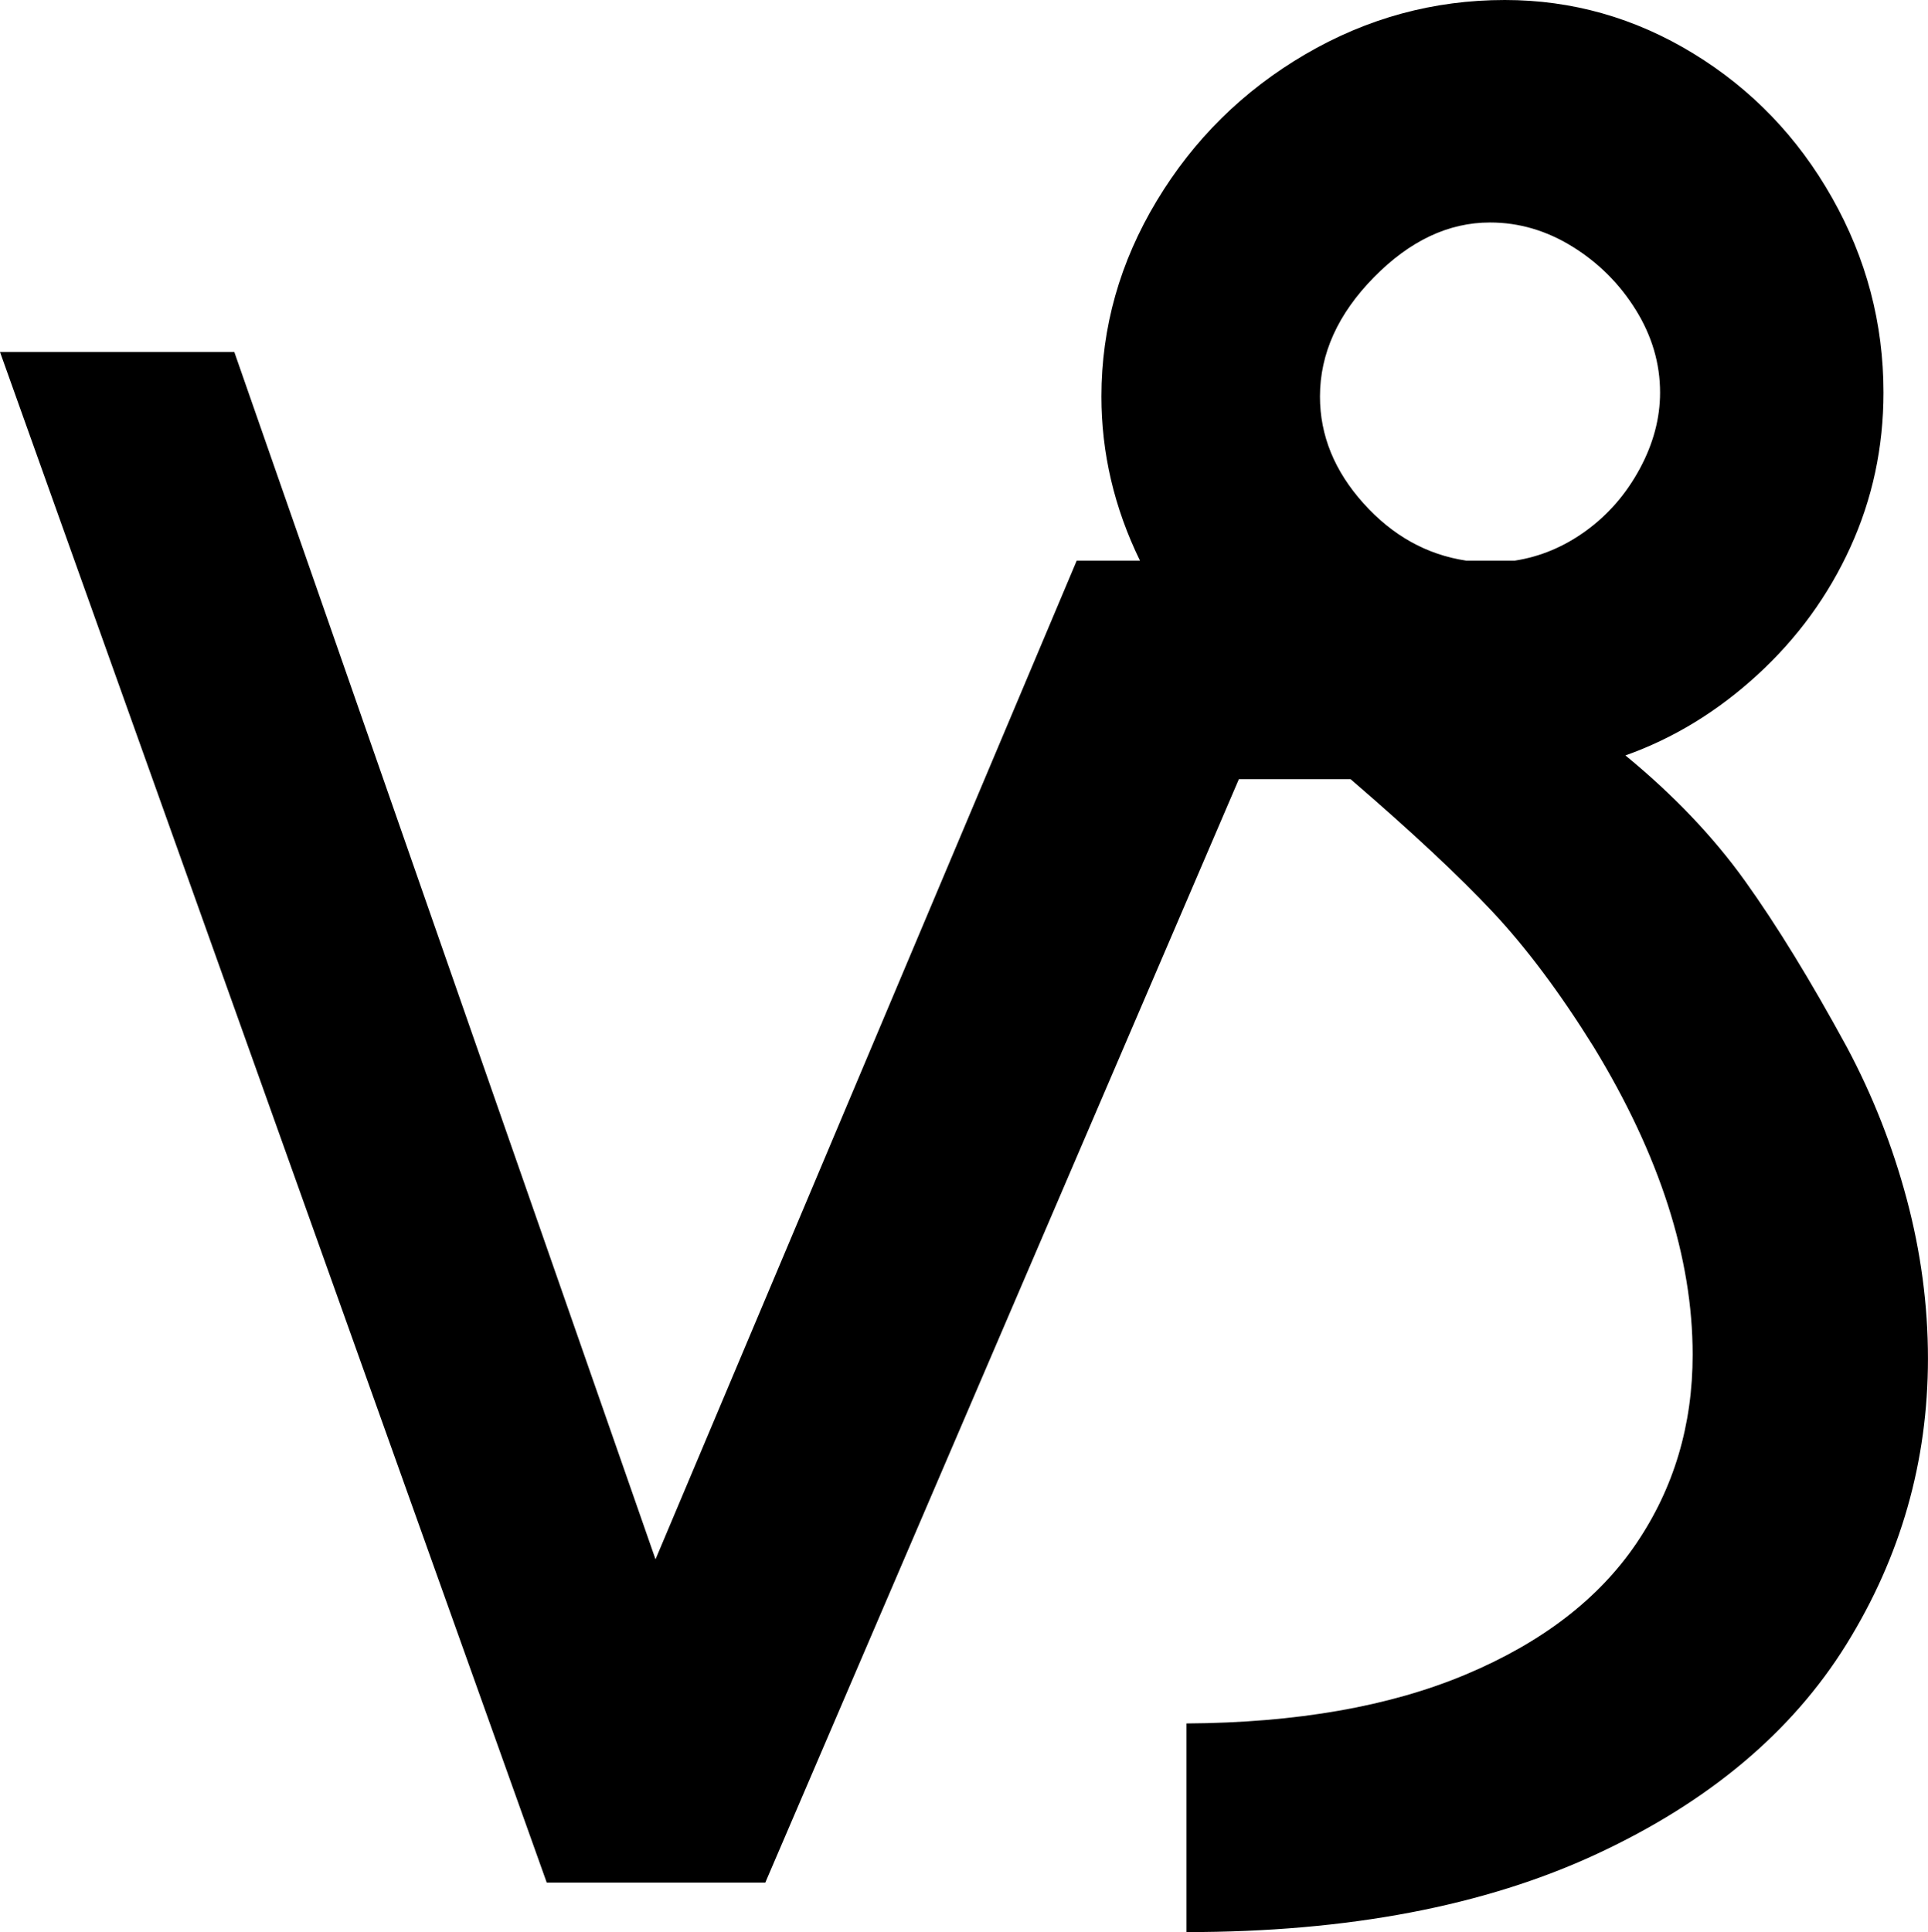 <?xml version="1.0" encoding="UTF-8" standalone="no"?>
<!-- Created with Inkscape (http://www.inkscape.org/) -->

<svg
   xmlns:dc="http://purl.org/dc/elements/1.1/"
   xmlns:cc="http://creativecommons.org/ns#"
   xmlns:rdf="http://www.w3.org/1999/02/22-rdf-syntax-ns#"
   xmlns:svg="http://www.w3.org/2000/svg"
   xmlns="http://www.w3.org/2000/svg"
   version="1.1"
   width="100%"
   height="100%"
   viewBox="0 0 95.215 95.41"
   id="svg2">
  <defs
     id="defs20" />
  <path
     d="m 74.805,27.686 c 1.269,-0.195 2.45,-0.692 3.54,-1.489 1.09,-0.797 1.969,-1.815 2.637,-3.052 0.667,-1.237 1.001,-2.49 1.001,-3.76 -9e-5,-1.432 -0.399,-2.791 -1.196,-4.077 -0.798,-1.286 -1.839,-2.327 -3.125,-3.125 -1.286,-0.797 -2.645,-1.196 -4.077,-1.196 -2.051,8e-5 -3.963,0.903 -5.737,2.71 -1.774,1.807 -2.661,3.768 -2.661,5.884 -8e-5,1.921 0.716,3.678 2.148,5.273 1.432,1.595 3.125,2.539 5.078,2.832 z m -8.105,10.791 h -5.518 l -23.389,54.492 h -10.791 L -6.7050984e-6,17.383 H 11.572 l 20.801,59.619 20.801,-49.316 h 3.125 c -1.27,-2.604 -1.904,-5.306 -1.904,-8.105 -6e-5,-3.418 0.911,-6.641 2.734,-9.668 1.823,-3.027 4.264,-5.436 7.324,-7.227 3.06,-1.79 6.348,-2.686 9.863,-2.686 3.32,8e-5 6.421,0.879 9.302,2.637 2.881,1.758 5.168,4.134 6.86,7.129 1.693,2.995 2.539,6.201 2.539,9.619 -1e-4,2.702 -0.545,5.249 -1.636,7.642 -1.091,2.393 -2.62,4.492 -4.59,6.299 -1.97,1.807 -4.142,3.133 -6.519,3.979 2.376,1.953 4.346,4.02 5.908,6.201 1.562,2.181 3.239,4.915 5.029,8.203 1.269,2.376 2.254,4.875 2.954,7.495 0.7,2.62 1.05,5.249 1.05,7.886 -10e-5,5.078 -1.343,9.782 -4.028,14.111 -2.686,4.329 -6.795,7.78 -12.329,10.352 -5.534,2.572 -12.288,3.857 -20.264,3.857 v -10.303 c 5.436,-0.033 10.034,-0.838 13.794,-2.417 3.76,-1.579 6.567,-3.735 8.423,-6.47 1.855,-2.734 2.783,-5.843 2.783,-9.326 -9e-5,-4.785 -1.628,-9.847 -4.883,-15.186 -1.66,-2.669 -3.32,-4.891 -4.981,-6.665 -1.66,-1.774 -4.004,-3.963 -7.031,-6.567 z"
     id="path3052" />
</svg>
